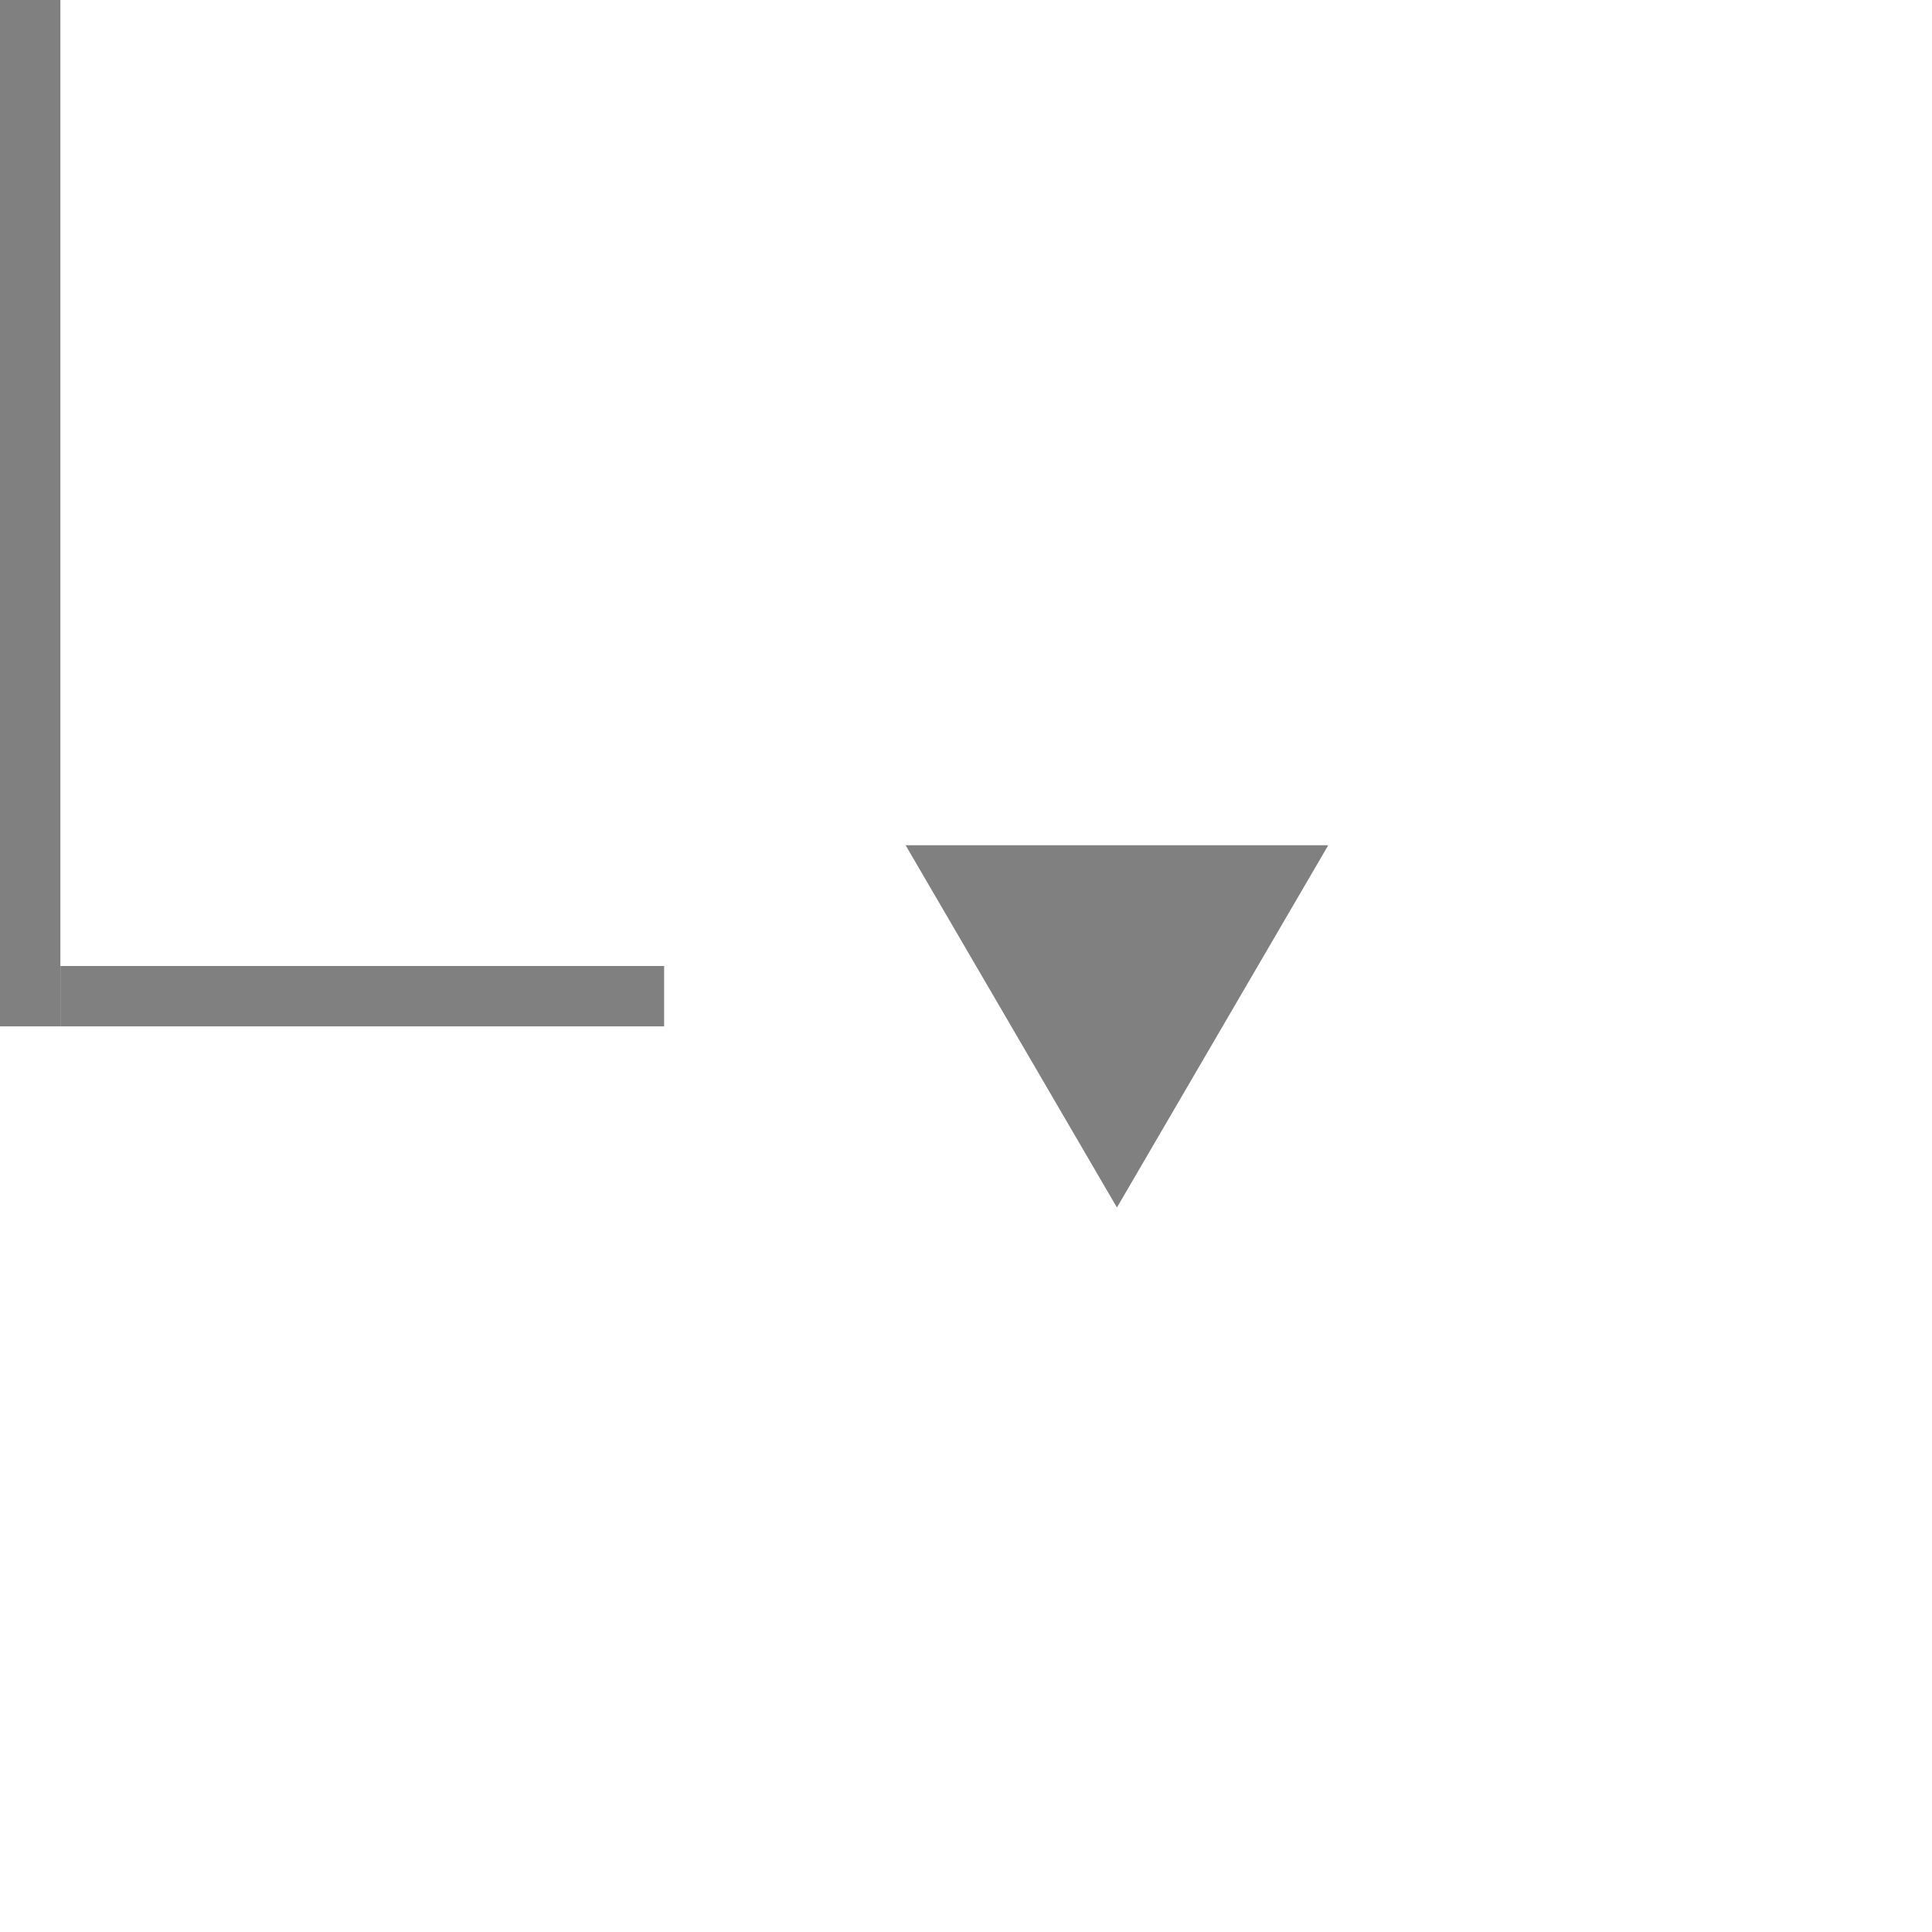 <?xml version="1.0" encoding="UTF-8"?>
<svg width="32px" height="32px" viewBox="0 0 32 32" version="1.1" xmlns="http://www.w3.org/2000/svg" xmlns:xlink="http://www.w3.org/1999/xlink">
    <!-- Generator: Sketch 43.1 (39012) - http://www.bohemiancoding.com/sketch -->
    <title>indent-arrow-down</title>
    <desc>Created with Sketch.</desc>
    <defs></defs>
    <g id="Page-1" stroke="none" stroke-width="1" fill="none" fill-rule="evenodd">
        <polygon id="Triangle" fill="#808080" transform="translate(18.5, 17) scale(1, -1) translate(-18.5, -17) " points="18.5 14 22 20 15 20"></polygon>
        <path d="M1.5,16.5 L10.5,16.5" id="Line" stroke="#808080" stroke-linecap="square"></path>
        <path d="M0.5,-0.5 L0.5,16.5" id="Line" stroke="#808080" stroke-linecap="square"></path>
    </g>
</svg>